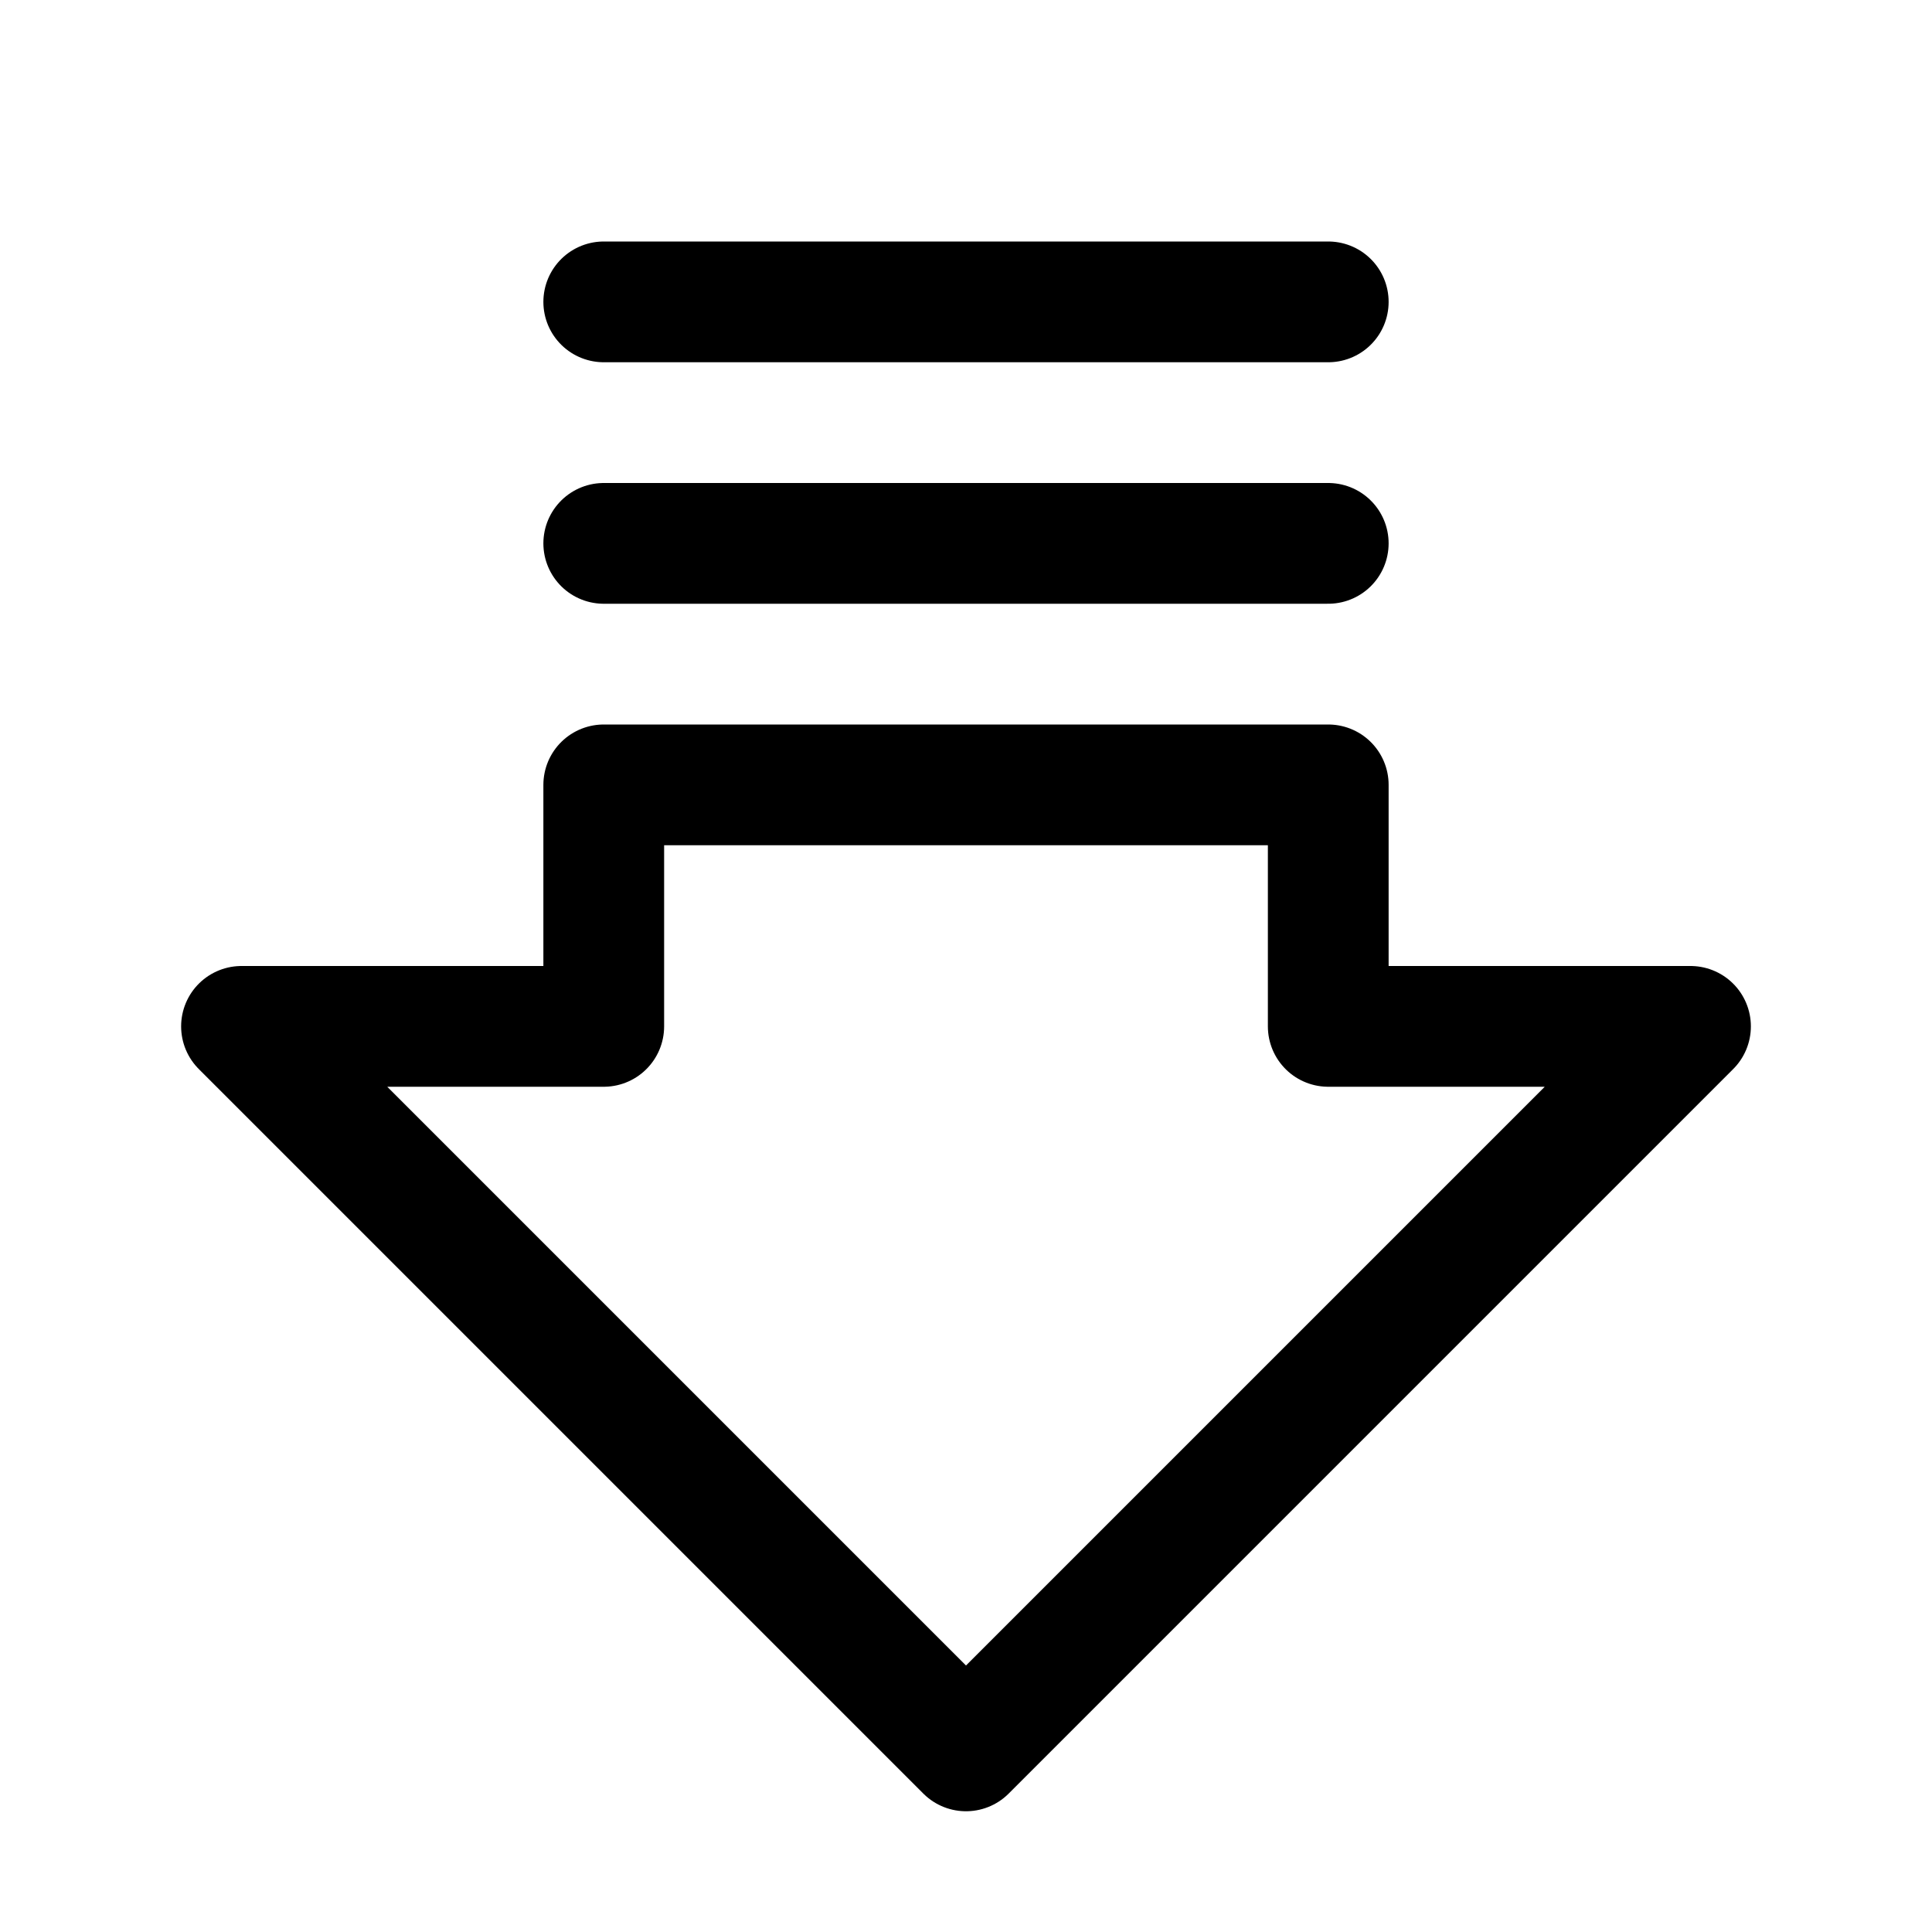 <svg width="24" height="24" viewBox="0 0 24 24" fill="none" xmlns="http://www.w3.org/2000/svg">
<path d="M3 12.75L12 21.75L21 12.75H16.5V9.75H7.5V12.75H3Z" stroke="black" stroke-width="1.5" stroke-linecap="round" stroke-linejoin="round"/>
<path d="M16.5 3.75H7.5" stroke="black" stroke-width="1.5" stroke-linecap="round" stroke-linejoin="round"/>
<path d="M16.5 6.75H7.5" stroke="black" stroke-width="1.5" stroke-linecap="round" stroke-linejoin="round"/>
</svg>
